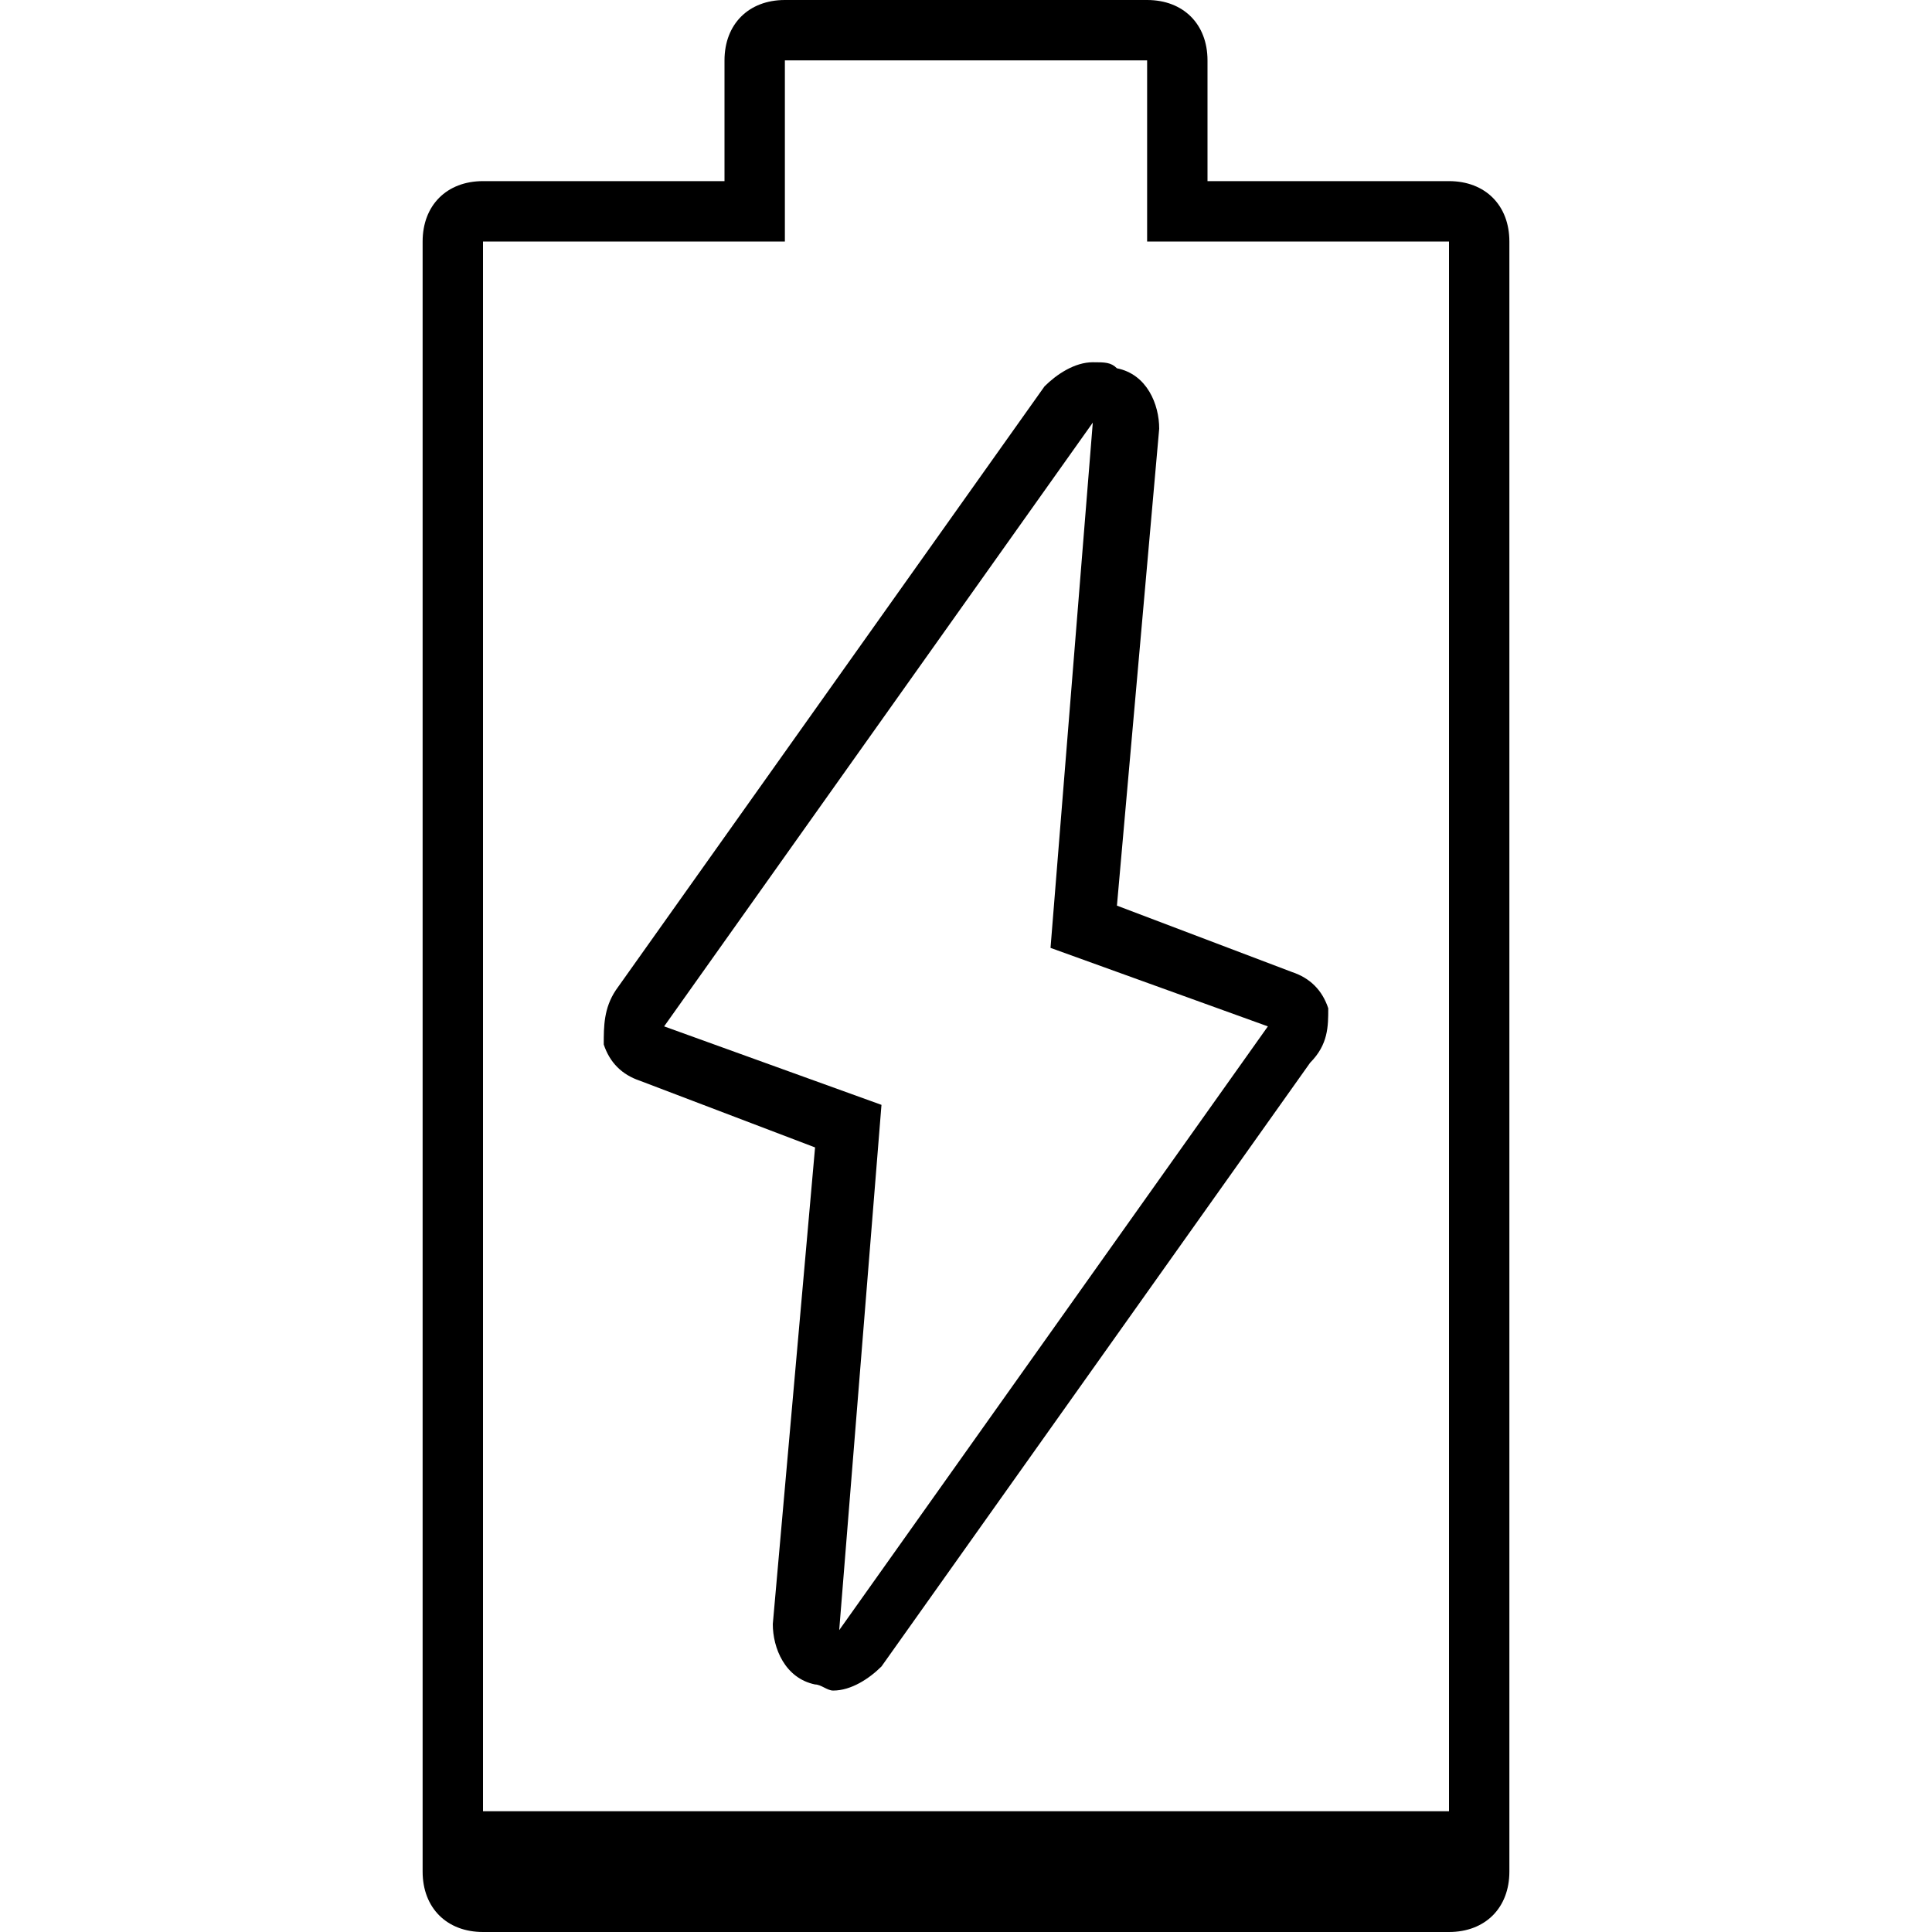 <svg viewBox='0 0 32 32' xmlns='http://www.w3.org/2000/svg'>
<!--
  Puxl icons 1.0 - https://puxl.io/puxl-icons
  Created by @MrKanuel. Brought by The Puxl Clan, with love from Basque Country.
  Puxl icons is licensed under the MIT License (MIT) - Copyright © 2018 Puxl
  https://github.com/puxl/puxl-icons/blob/master/LICENSE
-->

  <g id='battery-min-charging' aria-labelledby='t-battery-min-charging d-battery-min-charging'>
    <title id='t-battery-min-charging'>Empty battery charging</title>
    <desc id='d-battery-min-charging'>An empty electric battery with a lighting bolt</desc>
    <path d='M19,1v3h5v26H8V4h5V1H19 M19,0h-6c-0.6,0-1,0.4-1,1v2H8C7.4,3,7,3.4,7,4v27c0,0.6,0.4,1,1,1h16 c0.6,0,1-0.4,1-1V4c0-0.6-0.4-1-1-1h-4V1C20,0.4,19.6,0,19,0z'/>
    <path d='M22,16.7c-0.1-0.3-0.3-0.5-0.6-0.6L18.5,15l0.7-7.9c0-0.4-0.2-0.9-0.7-1C18.4,6,18.3,6,18.1,6 c-0.3,0-0.6,0.2-0.8,0.4l-7.1,10C10,16.7,10,17,10,17.3c0.1,0.3,0.3,0.5,0.6,0.601l2.9,1.104L12.8,26.9c0,0.396,0.2,0.896,0.7,1 c0.1,0,0.2,0.101,0.3,0.101c0.3,0,0.6-0.2,0.8-0.399l7.1-10C22,17.3,22,17,22,16.7z M13.9,27l0.7-8.7L11,17l7.1-10L17.4,15.7L21,17 L13.9,27z'/>
  </g>

</svg>
